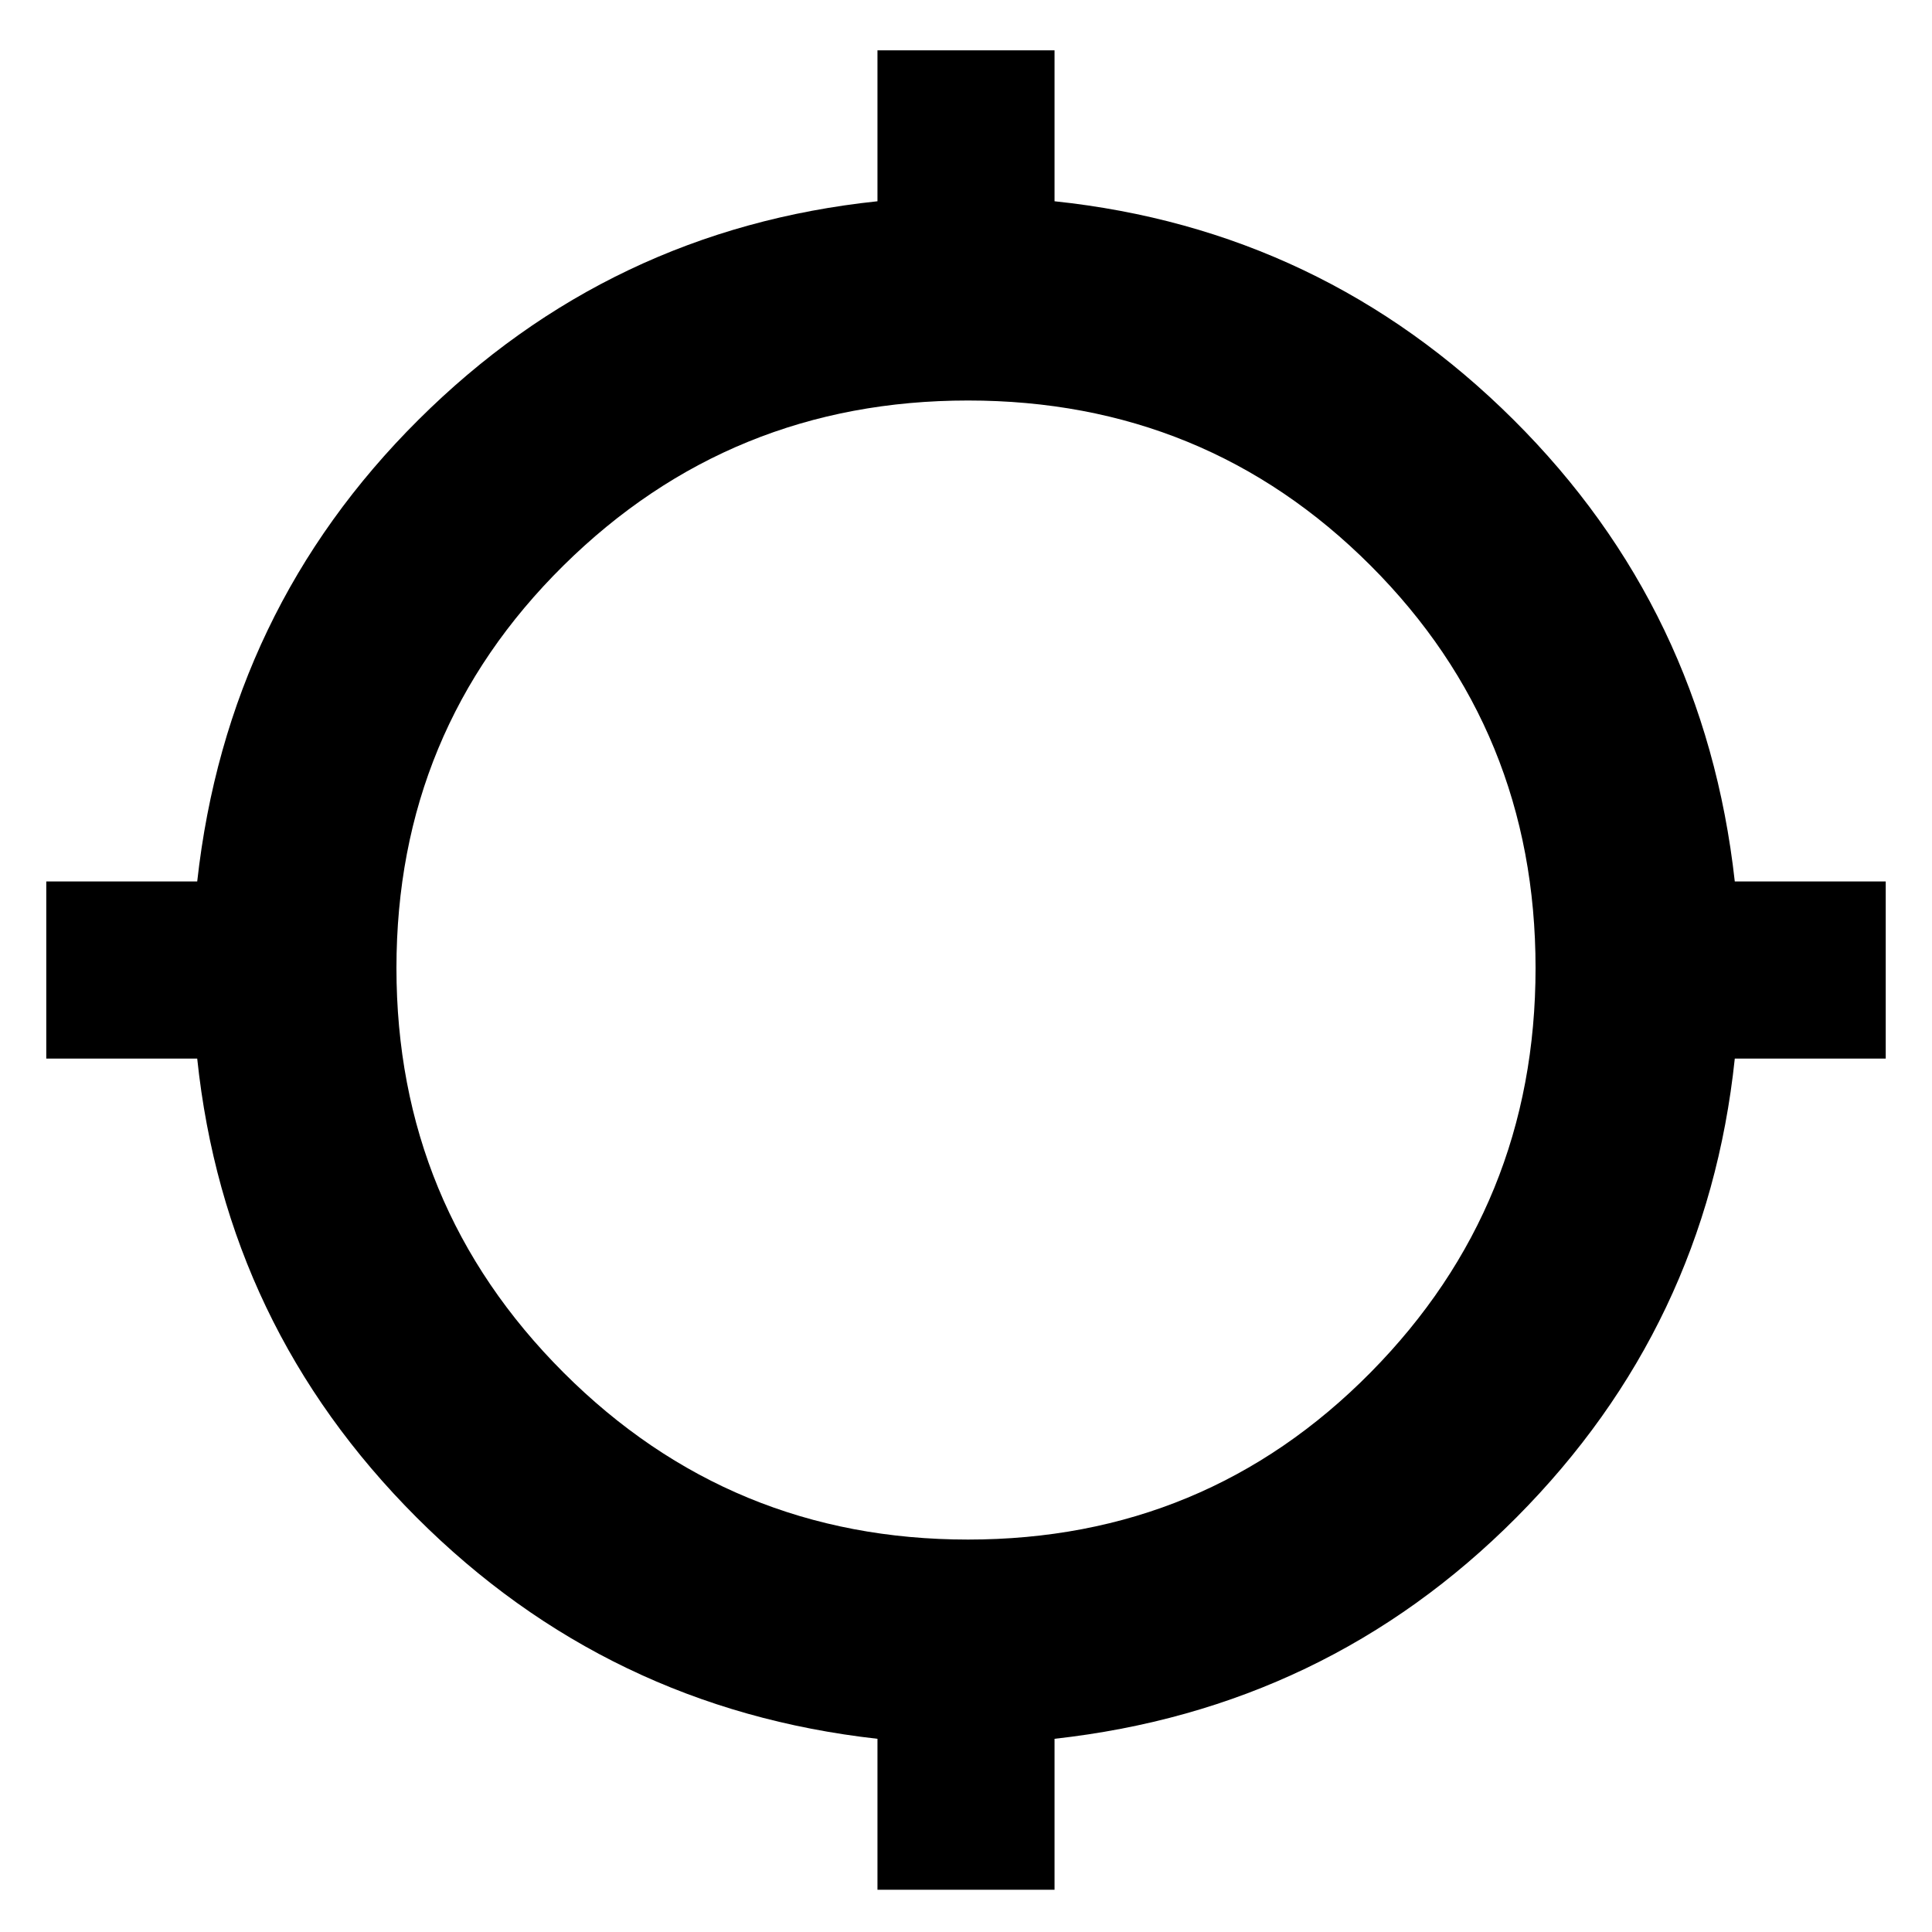 <svg xmlns="http://www.w3.org/2000/svg" height="40" width="40"><path d="M18.167 39.125V36Q12.583 35.375 8.625 31.417Q4.667 27.458 4.083 21.917H0.958V18.25H4.083Q4.708 12.625 8.667 8.688Q12.625 4.75 18.167 4.167V1.042H21.833V4.167Q27.375 4.75 31.333 8.688Q35.292 12.625 35.917 18.25H39.042V21.917H35.917Q35.333 27.458 31.396 31.417Q27.458 35.375 21.833 36V39.125ZM20.042 31.875Q24.958 31.875 28.375 28.417Q31.792 24.958 31.792 20.042Q31.792 15.125 28.375 11.708Q24.958 8.292 20.042 8.292Q15.125 8.292 11.667 11.708Q8.208 15.125 8.208 20.042Q8.208 24.958 11.667 28.417Q15.125 31.875 20.042 31.875Z"/></svg>